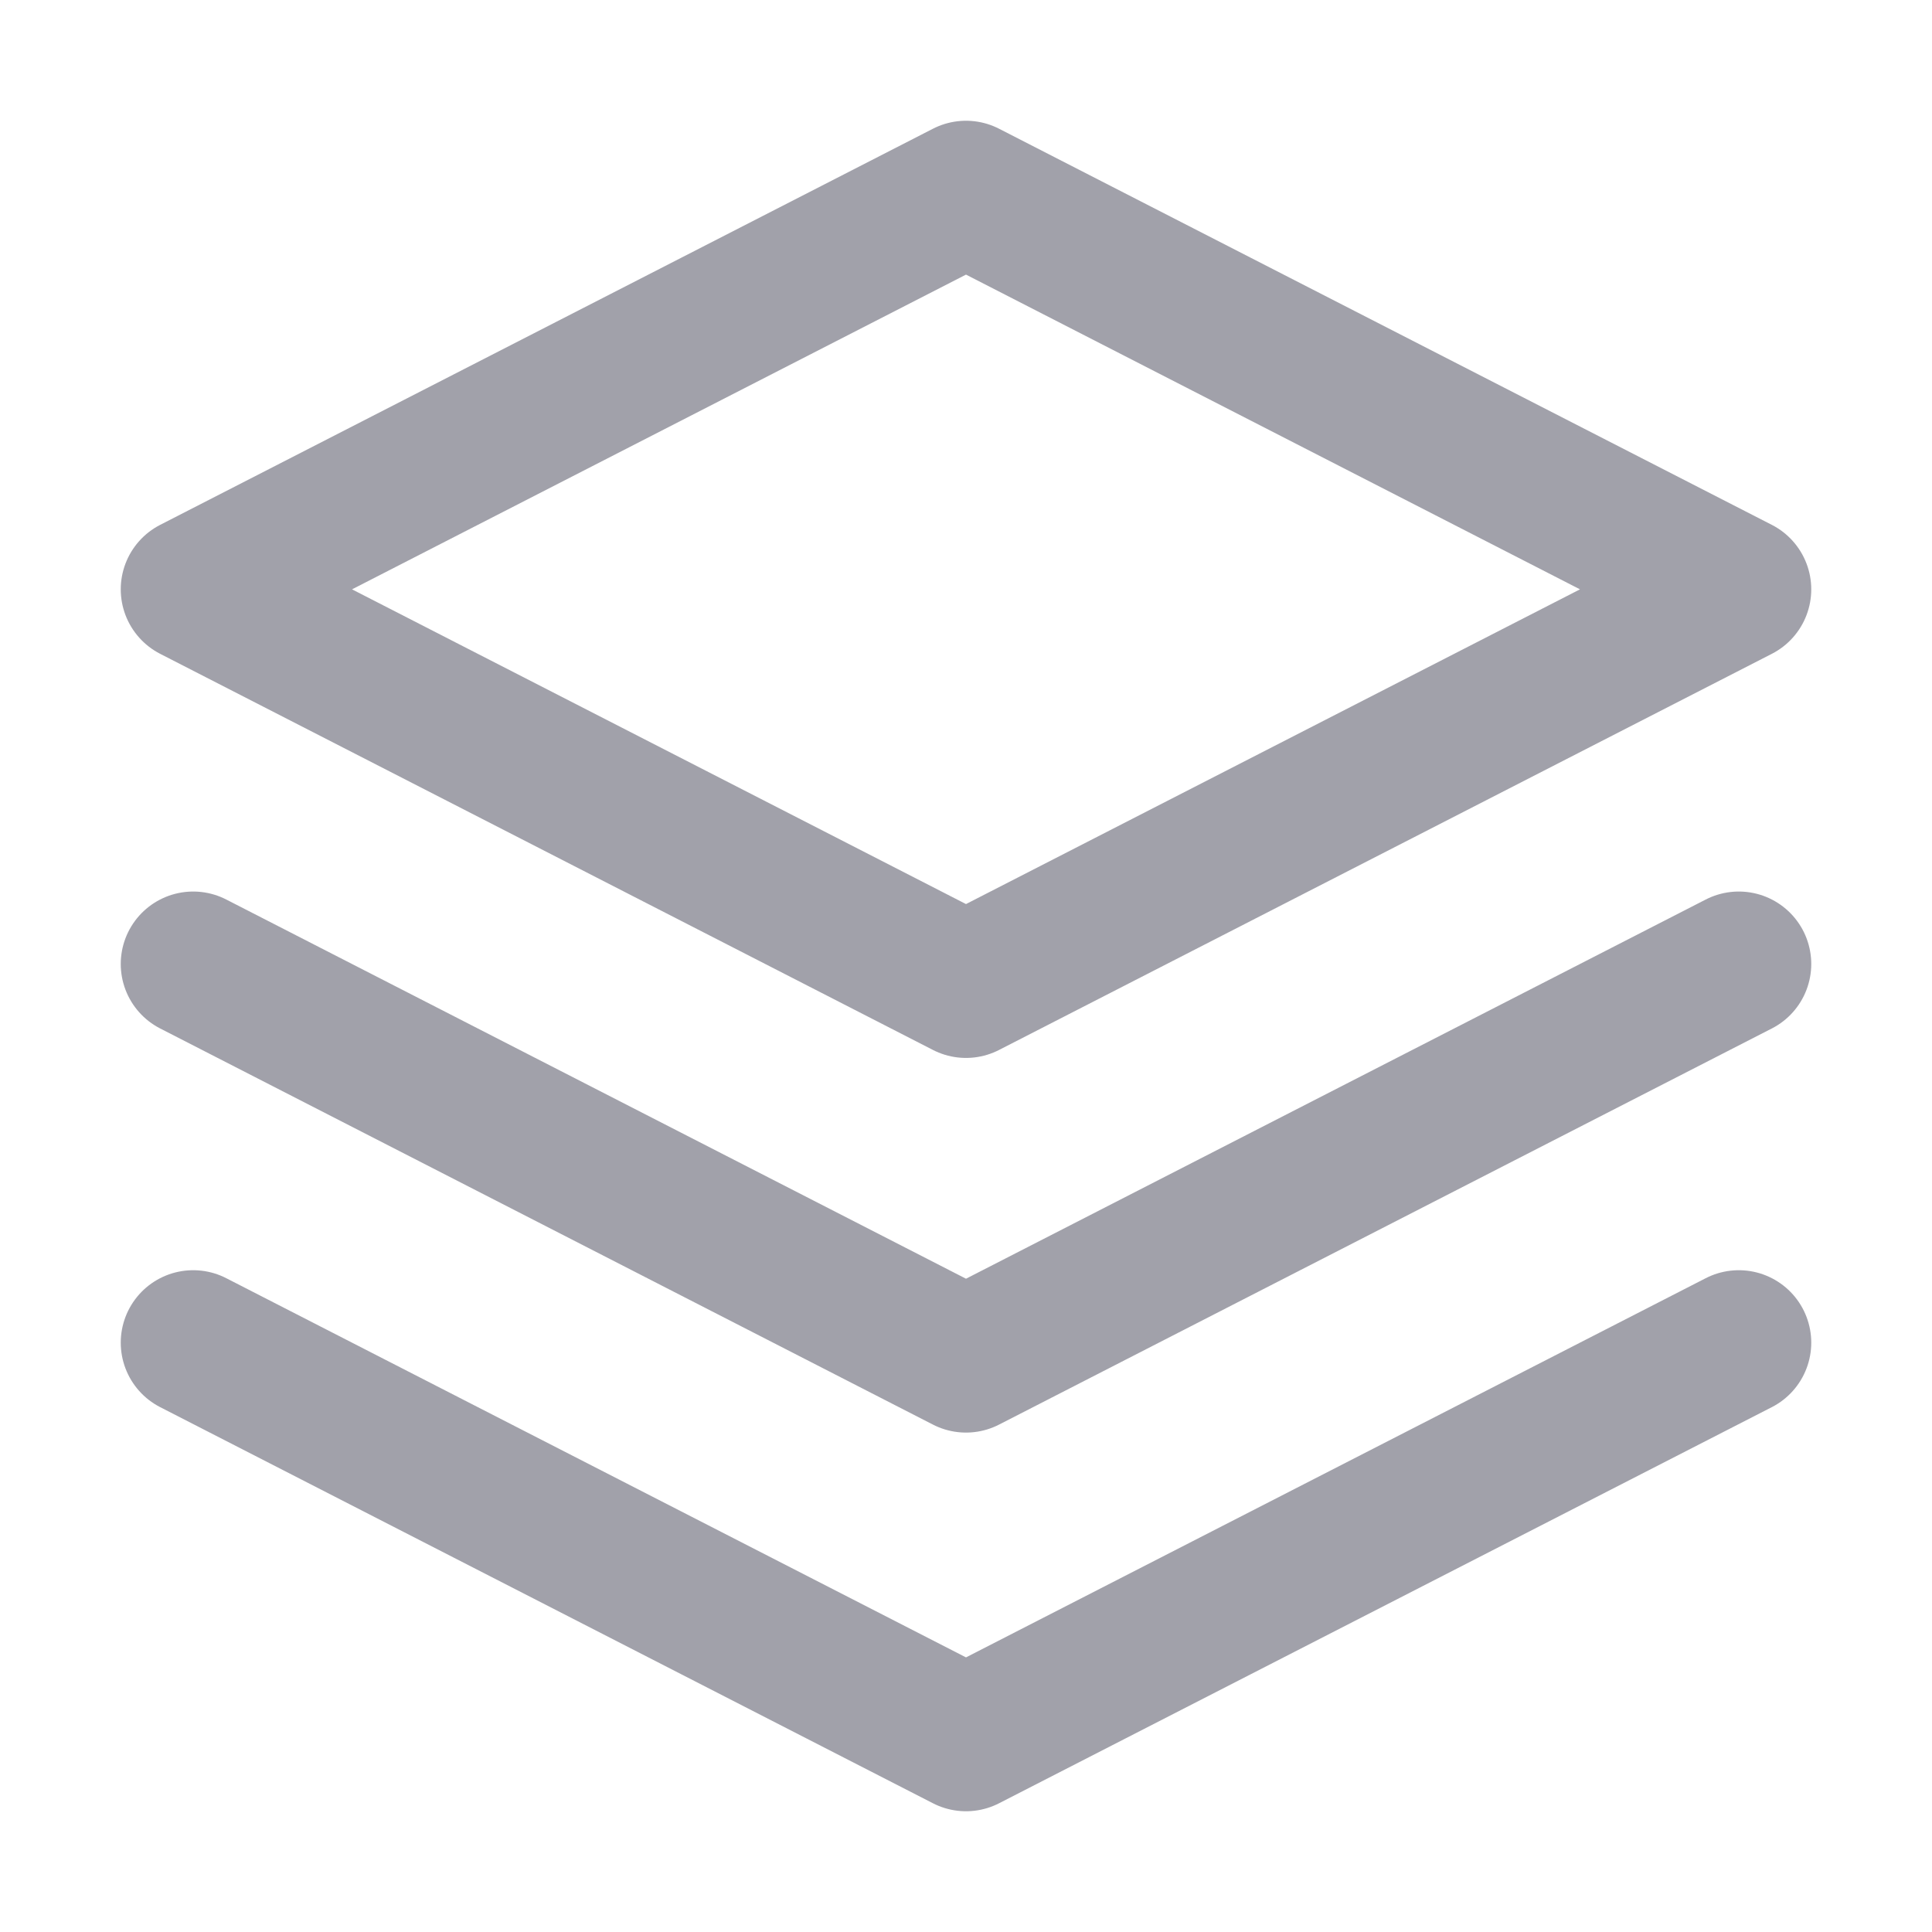 <svg width="24" height="24" viewBox="0 0 24 24" fill="none" xmlns="http://www.w3.org/2000/svg">
<path d="M21.6 11.975L12 16.896L2.4 11.975M21.6 16.679L12 21.6L2.4 16.679M12 2.4L21.6 7.321L12 12.242L2.4 7.321L12 2.4Z" stroke="#A1A1AA" stroke-width="1.8" stroke-linecap="round" stroke-linejoin="round"/>
</svg>
